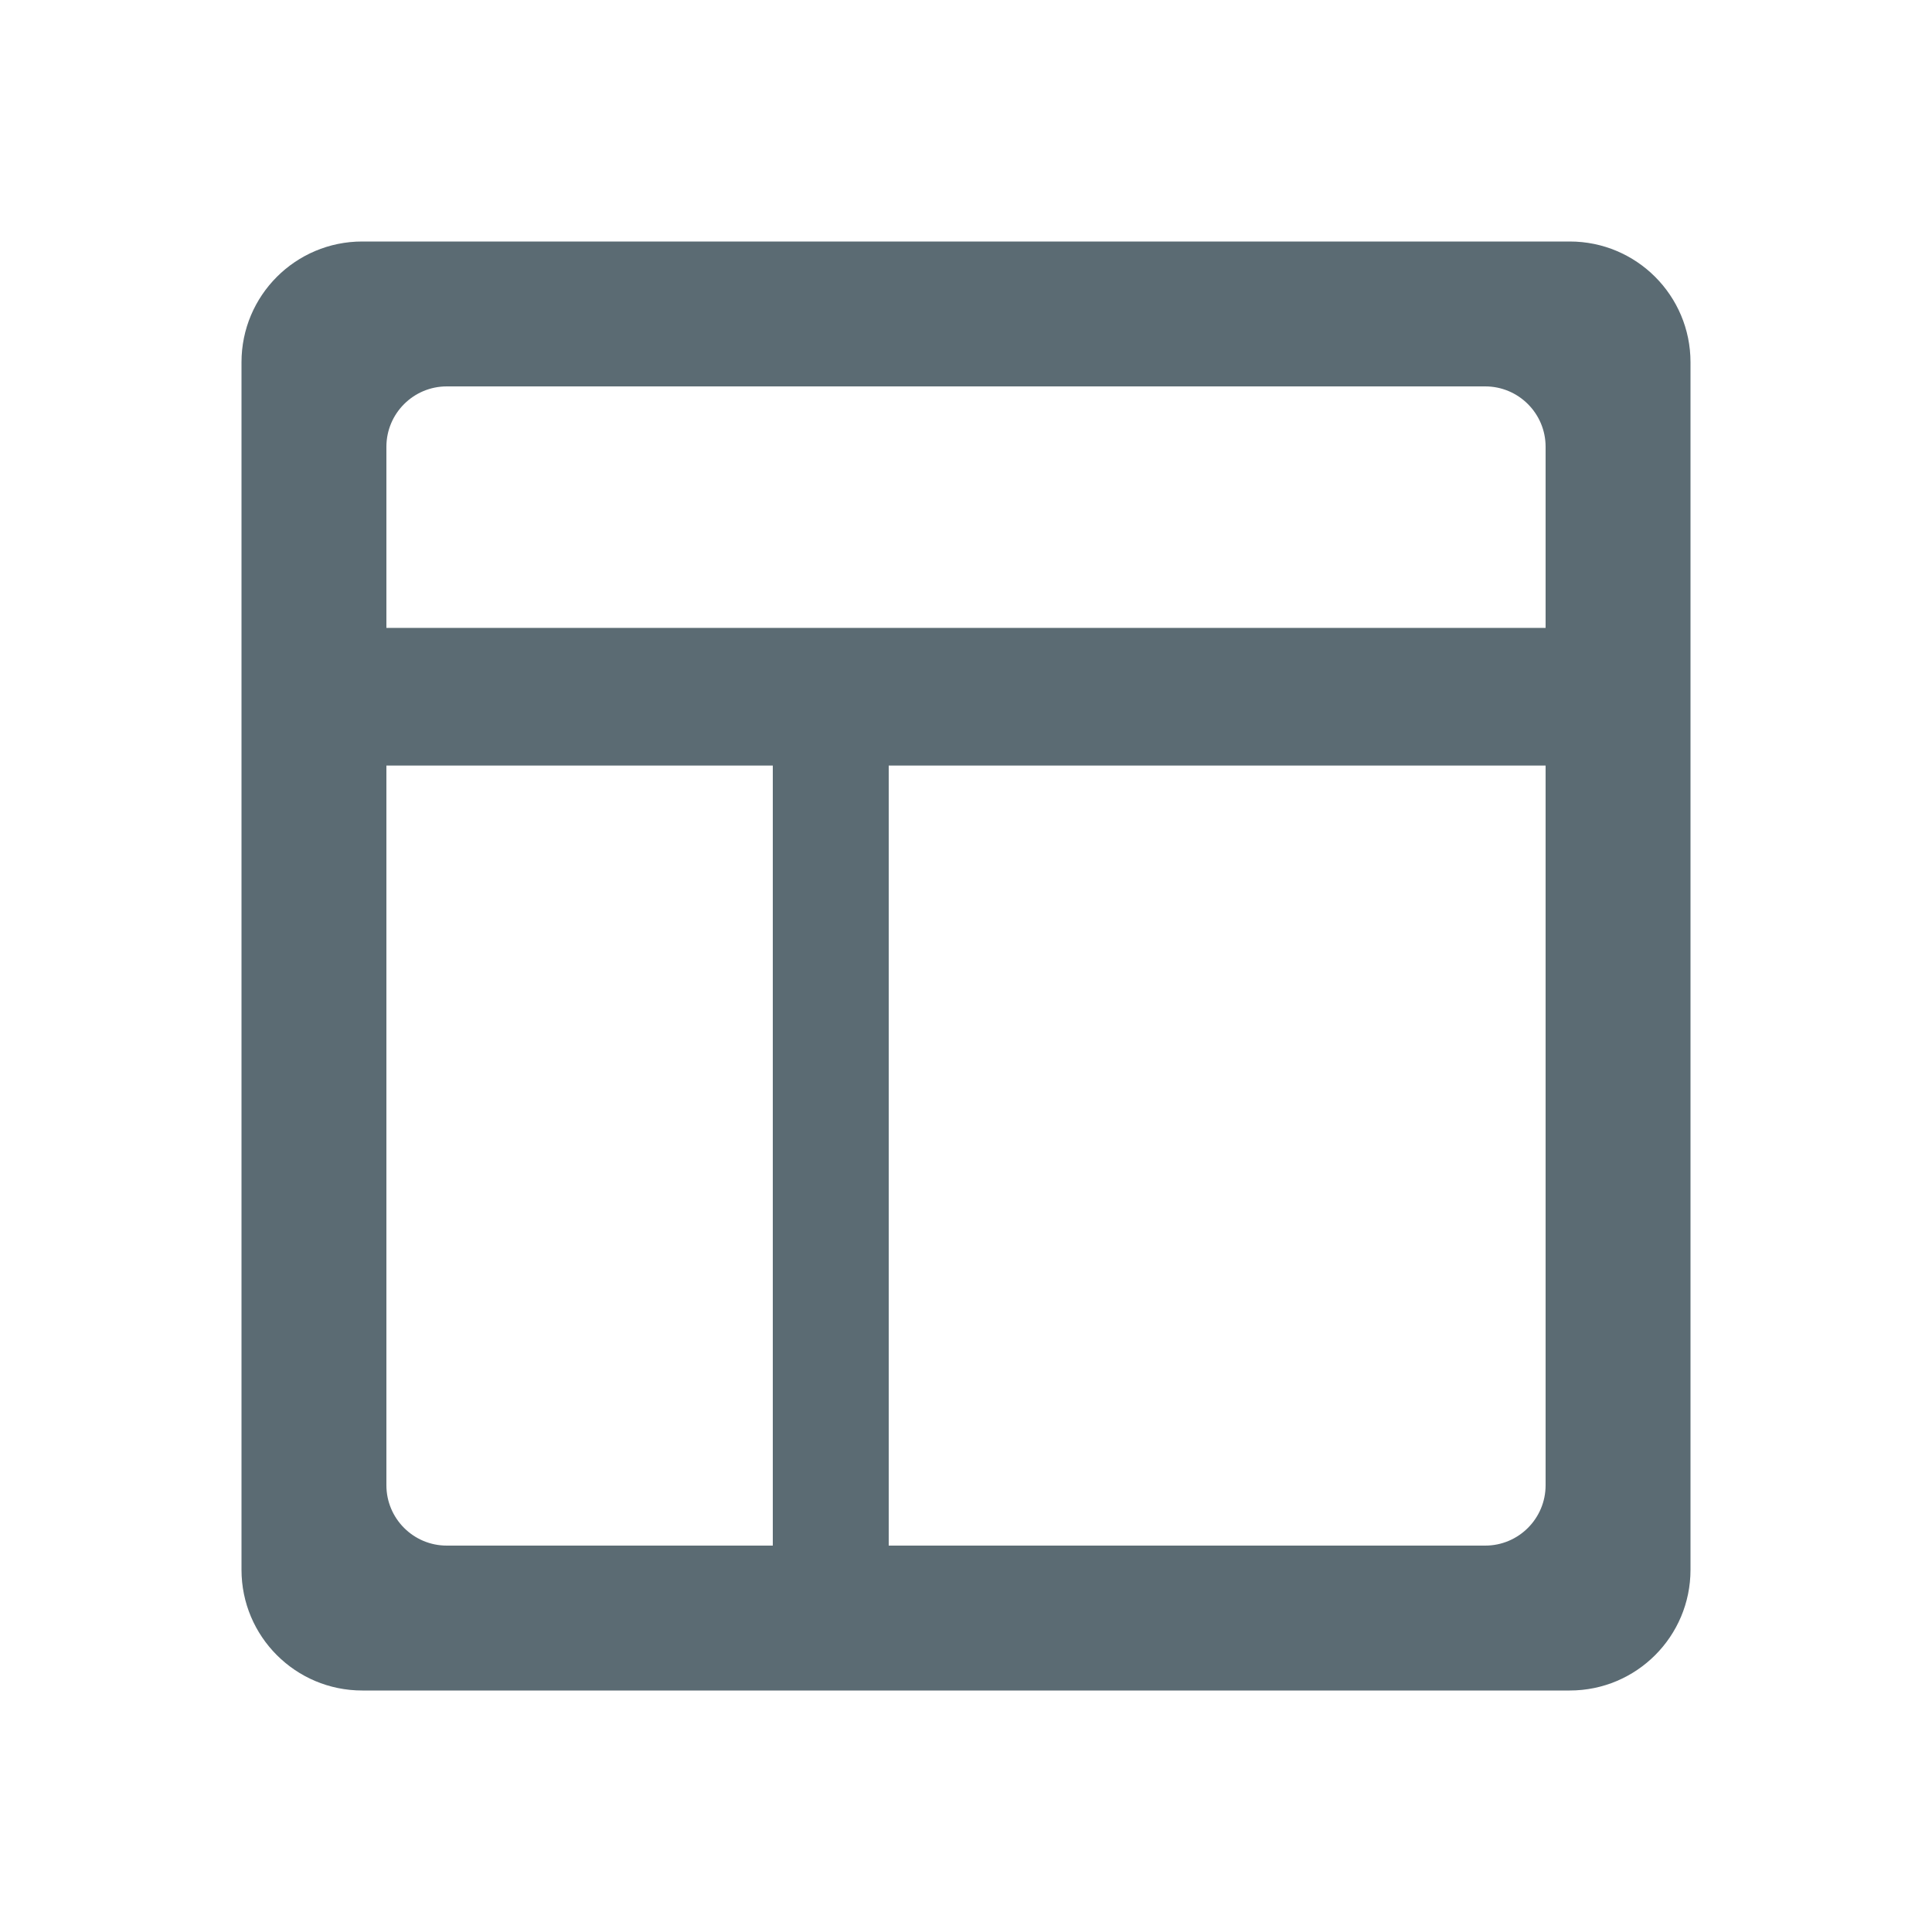 <svg width="32" height="32" viewBox="0 0 32 32" xmlns="http://www.w3.org/2000/svg"><title>master</title><g fill-rule="nonzero" fill="#5B6B73"><path d="M7.4 25.6h17.2c.552 0 1-.448 1-1V7.4c0-.552-.448-1-1-1H7.4c-.552 0-1 .448-1 1v17.2c0 .552.448 1 1 1zM6 4h20c1.105 0 2 .895 2 2v20c0 1.105-.895 2-2 2H6c-1.105 0-2-.895-2-2V6c0-1.105.895-2 2-2z"/><path d="M14.72 12.68H25.6V10.4H6.4v2.28h6.4V25.6h1.92"/></g></svg>